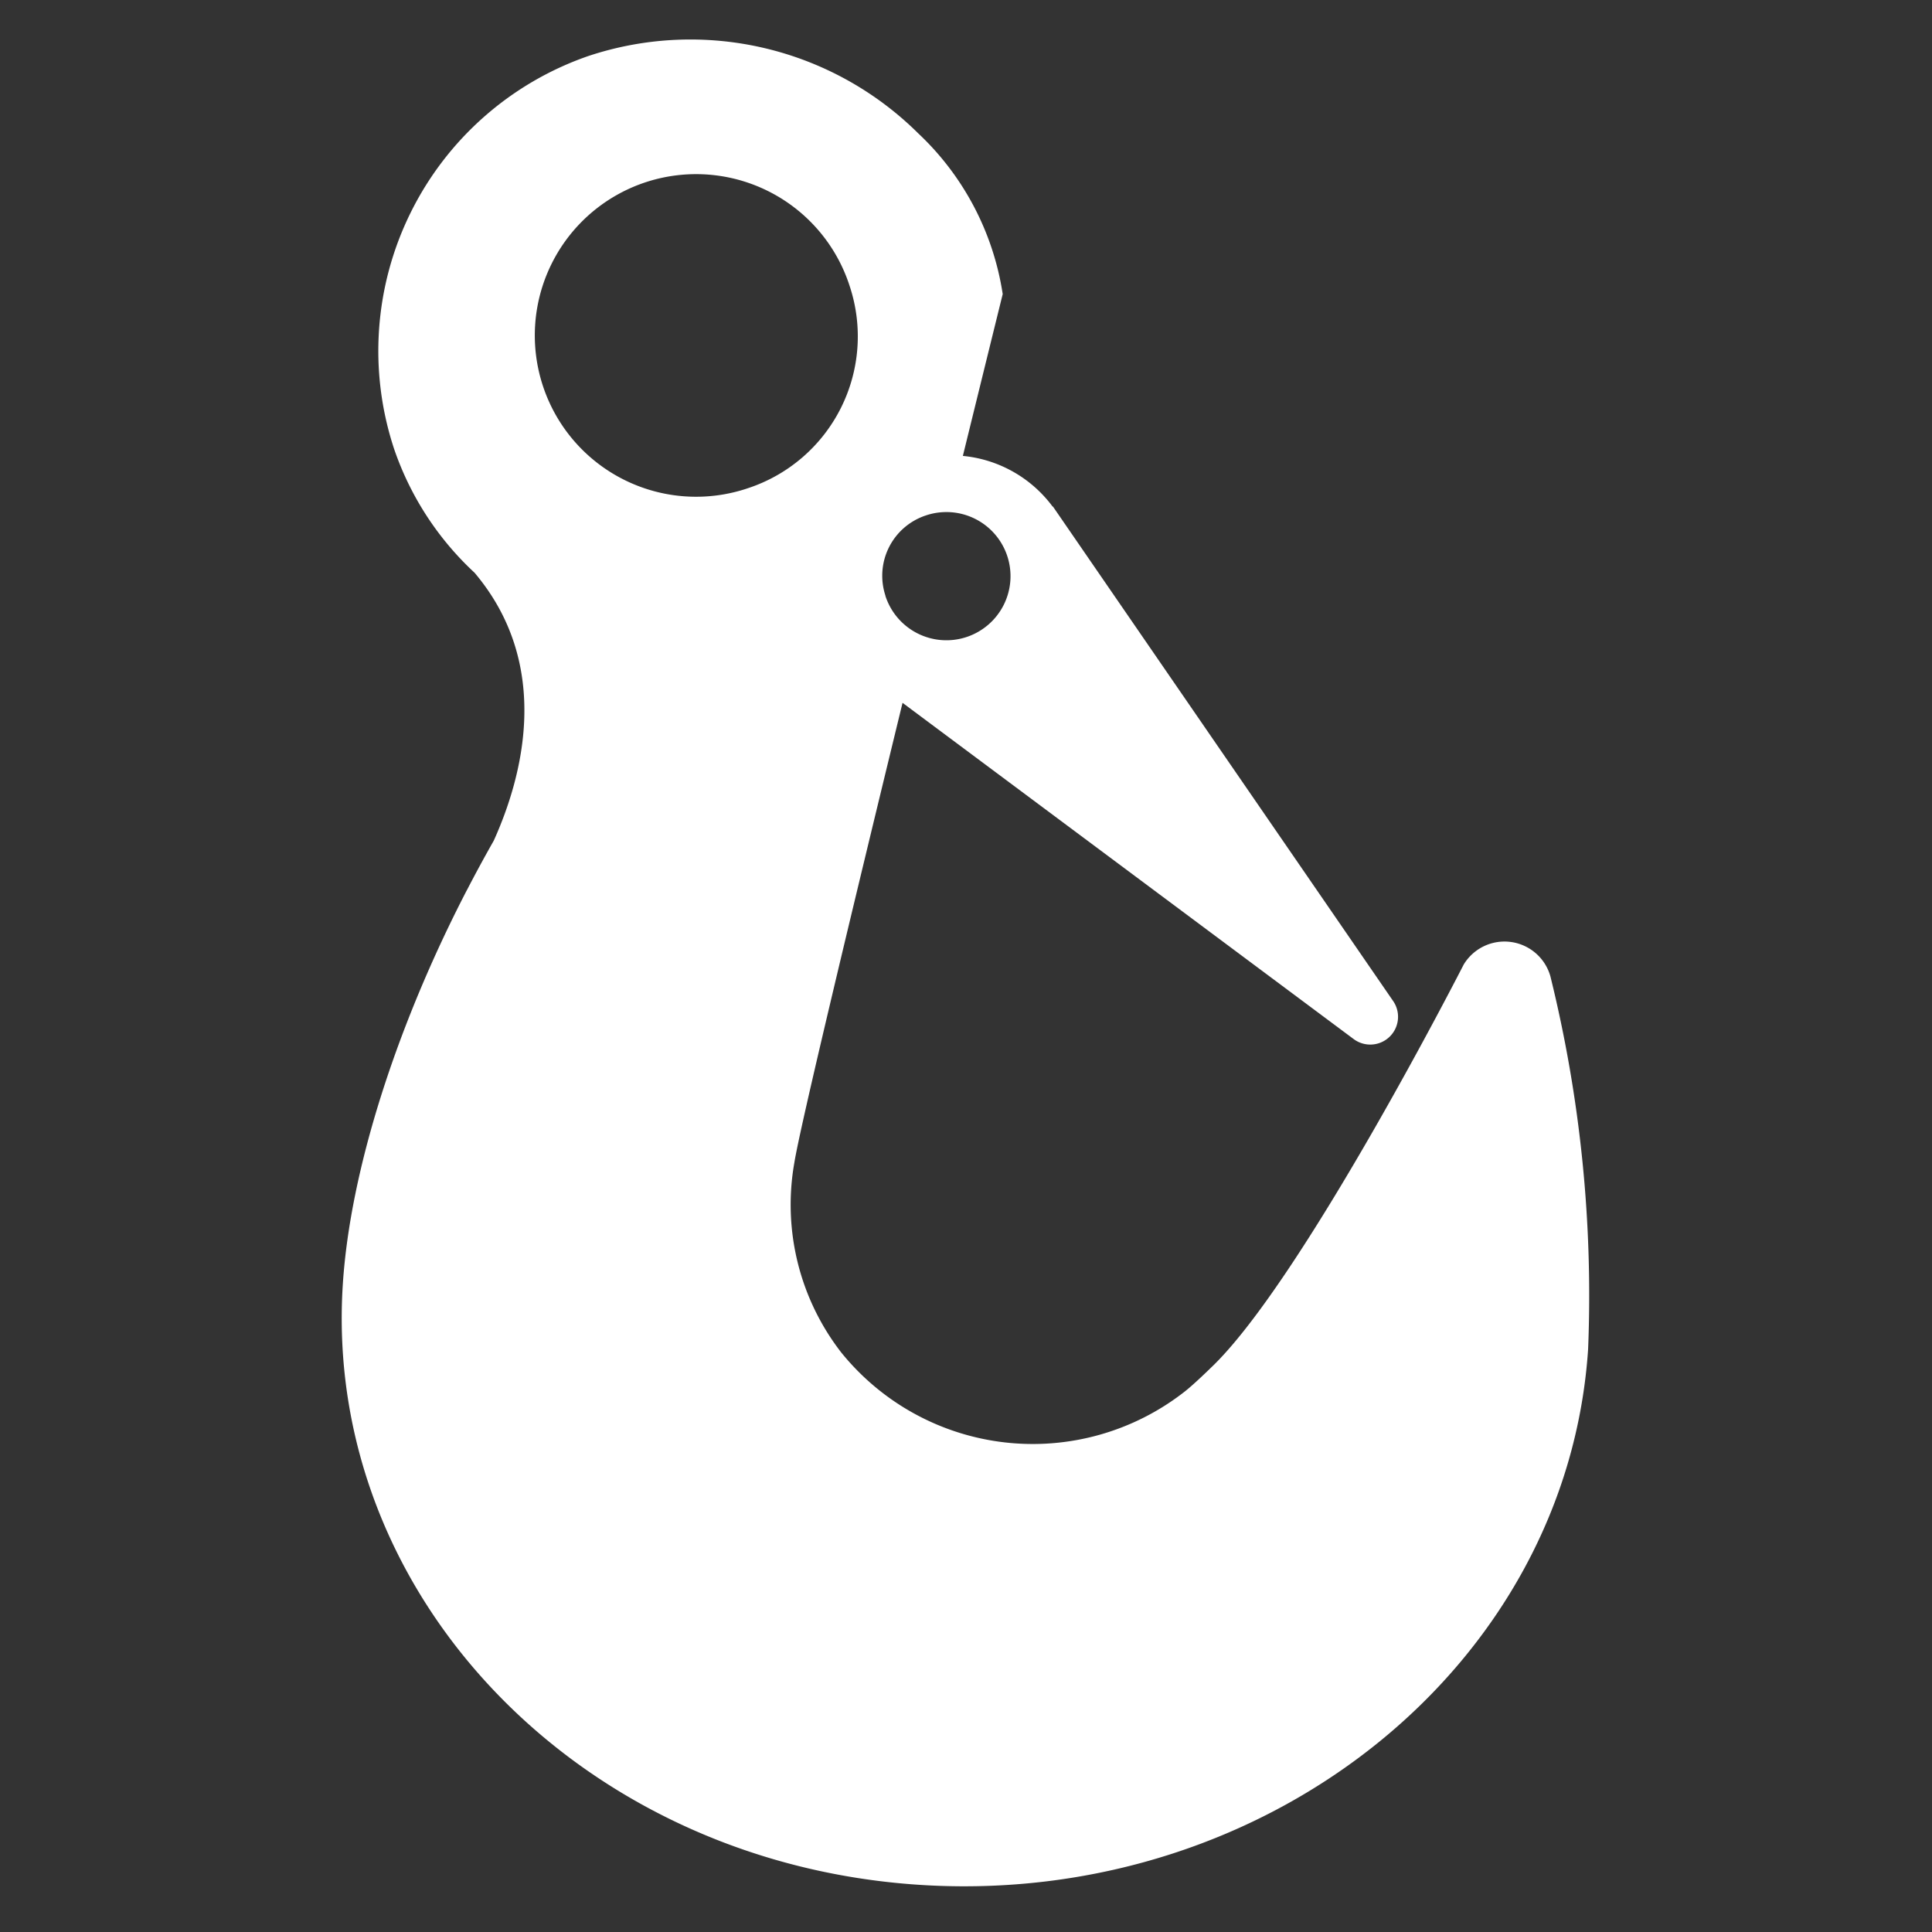 <svg xmlns="http://www.w3.org/2000/svg" width="100" height="100" viewBox="0 0 100 100">
  <rect x="0" y="0" width="100" height="100" fill="#333333" stroke="none"/>
  <defs>
    <style>
      .cls-1 {
        fill: #fff;
        fill-rule: evenodd;
      }
    </style>
  </defs>
  <path id="winch_icon" class="cls-1" d="M82.2,69.834C81.121,86.1,65.815,98.528,48.016,97.584s-31.351-14.9-30.268-31.168c0.387-5.82,2.741-13.242,6.413-20.335h0l0.008-.011q0.667-1.288,1.388-2.558c1.474-3.265,3.069-9.056-.993-13.867A15.619,15.619,0,0,1,20.4,23.24,16.153,16.153,0,0,1,30.452,2.9a16.743,16.743,0,0,1,17.073,4A14.393,14.393,0,0,1,51.9,15.222s-0.846,3.423-2.062,8.376a6.561,6.561,0,0,1,4.648,2.626l0.011-.01L72.125,51.837a1.438,1.438,0,0,1-2.065,1.941l-23.344-17.4c-2.623,10.778-5.316,22-5.6,23.8A12.479,12.479,0,0,0,43.539,70a12.746,12.746,0,0,0,17.756,2.047c0.493-.38,1.362-1.234,1.362-1.234,4.716-4.447,13.105-20.891,13.105-20.891a2.468,2.468,0,0,1,4.489.623A68.892,68.892,0,0,1,82.2,69.834Zm-36.374-39a3.318,3.318,0,1,0,2.088-4.152A3.287,3.287,0,0,0,45.83,30.83ZM43.982,14.817a8.349,8.349,0,1,0-5.254,10.447A8.27,8.27,0,0,0,43.982,14.817Z"/>
</svg>

